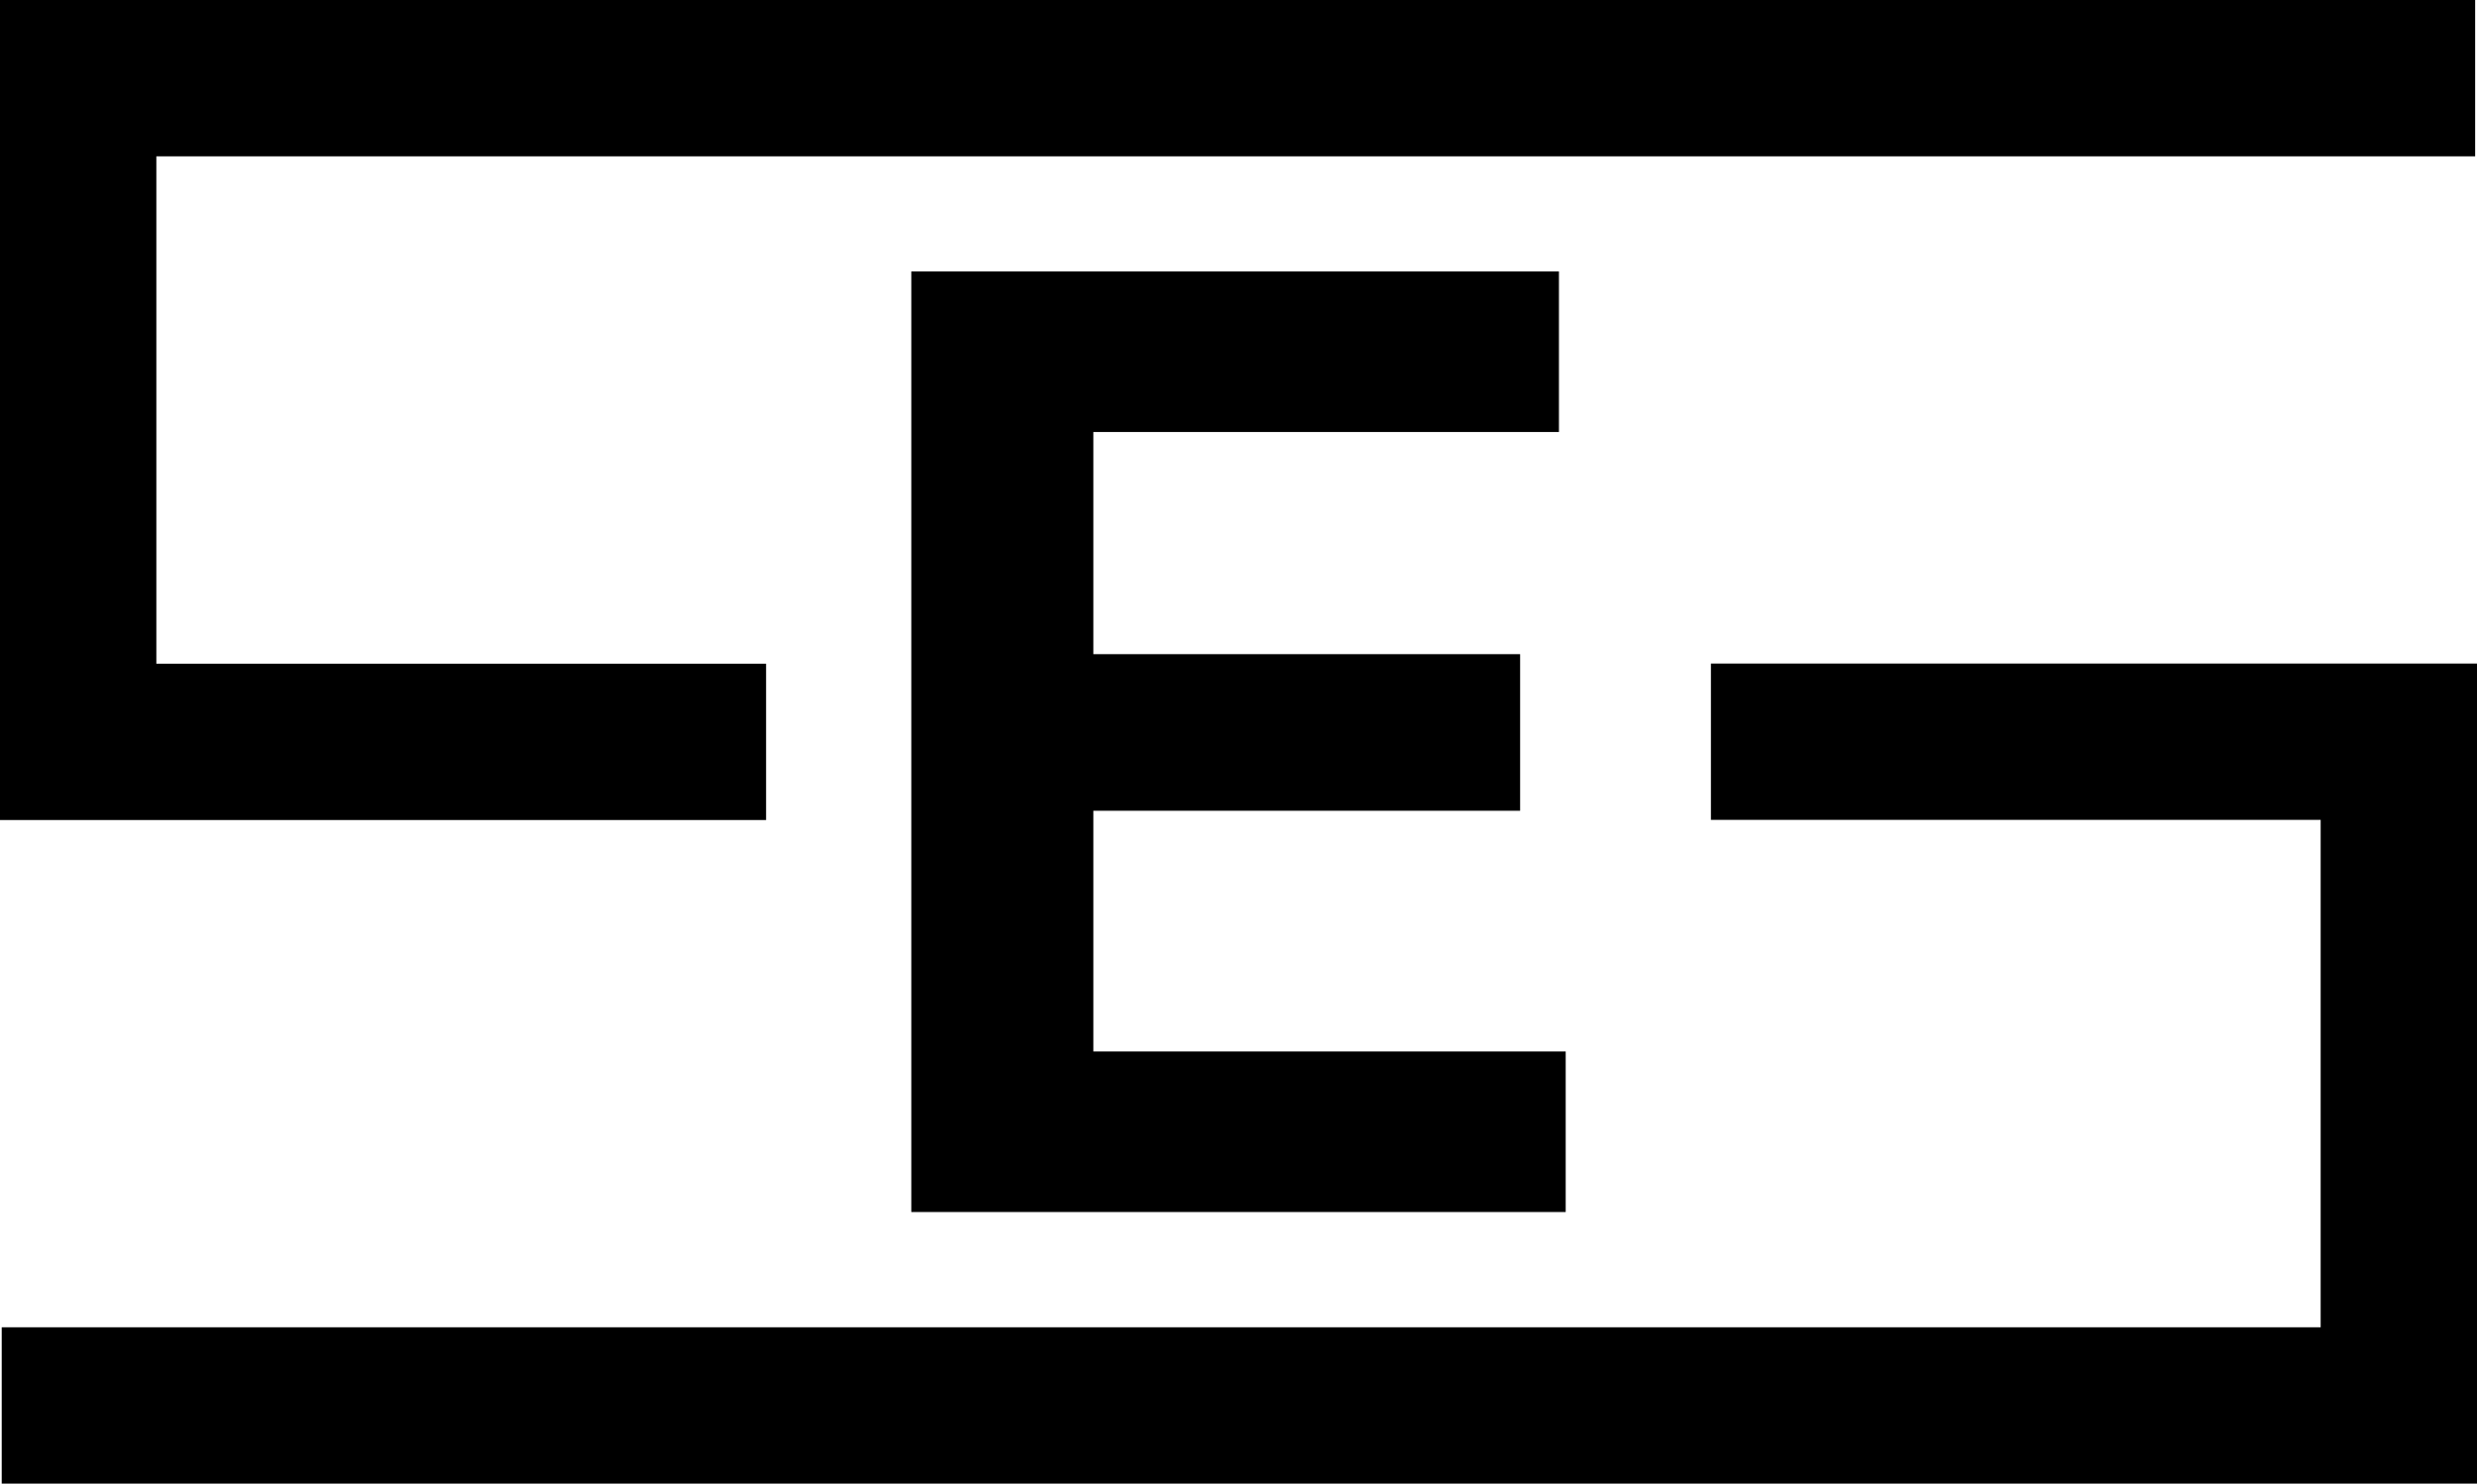 <?xml version="1.0" encoding="UTF-8"?>
<svg id="Calque_2" data-name="Calque 2" xmlns="http://www.w3.org/2000/svg" viewBox="0 0 186.95 111.99">
  <defs>
    <style>
      .cls-1 {
        fill: #000;
      }
    </style>
  </defs>
  <g id="Calque_1-2" data-name="Calque 1">
    <g>
      <polygon class="cls-1" points="82.52 79.37 82.52 61.2 114.73 61.2 114.73 49.38 82.52 49.38 82.52 32.61 117.66 32.61 117.66 20.49 82.52 20.49 78.88 20.49 68.78 20.49 68.78 91.49 78.88 91.49 82.52 91.49 118.17 91.49 118.17 79.37 82.52 79.37"/>
      <g>
        <polygon class="cls-1" points="186.81 11.8 186.81 0 0 0 0 4.08 0 11.8 0 50.1 0 61.9 11.8 61.9 57.82 61.9 57.82 50.1 11.8 50.1 11.8 11.8 186.81 11.8"/>
        <polygon class="cls-1" points="175.15 50.09 129.13 50.09 129.13 61.89 175.15 61.89 175.15 100.19 .13 100.19 .13 111.99 186.95 111.99 186.95 107.91 186.95 100.19 186.95 61.89 186.95 50.09 175.15 50.09"/>
      </g>
    </g>
  </g>
</svg>